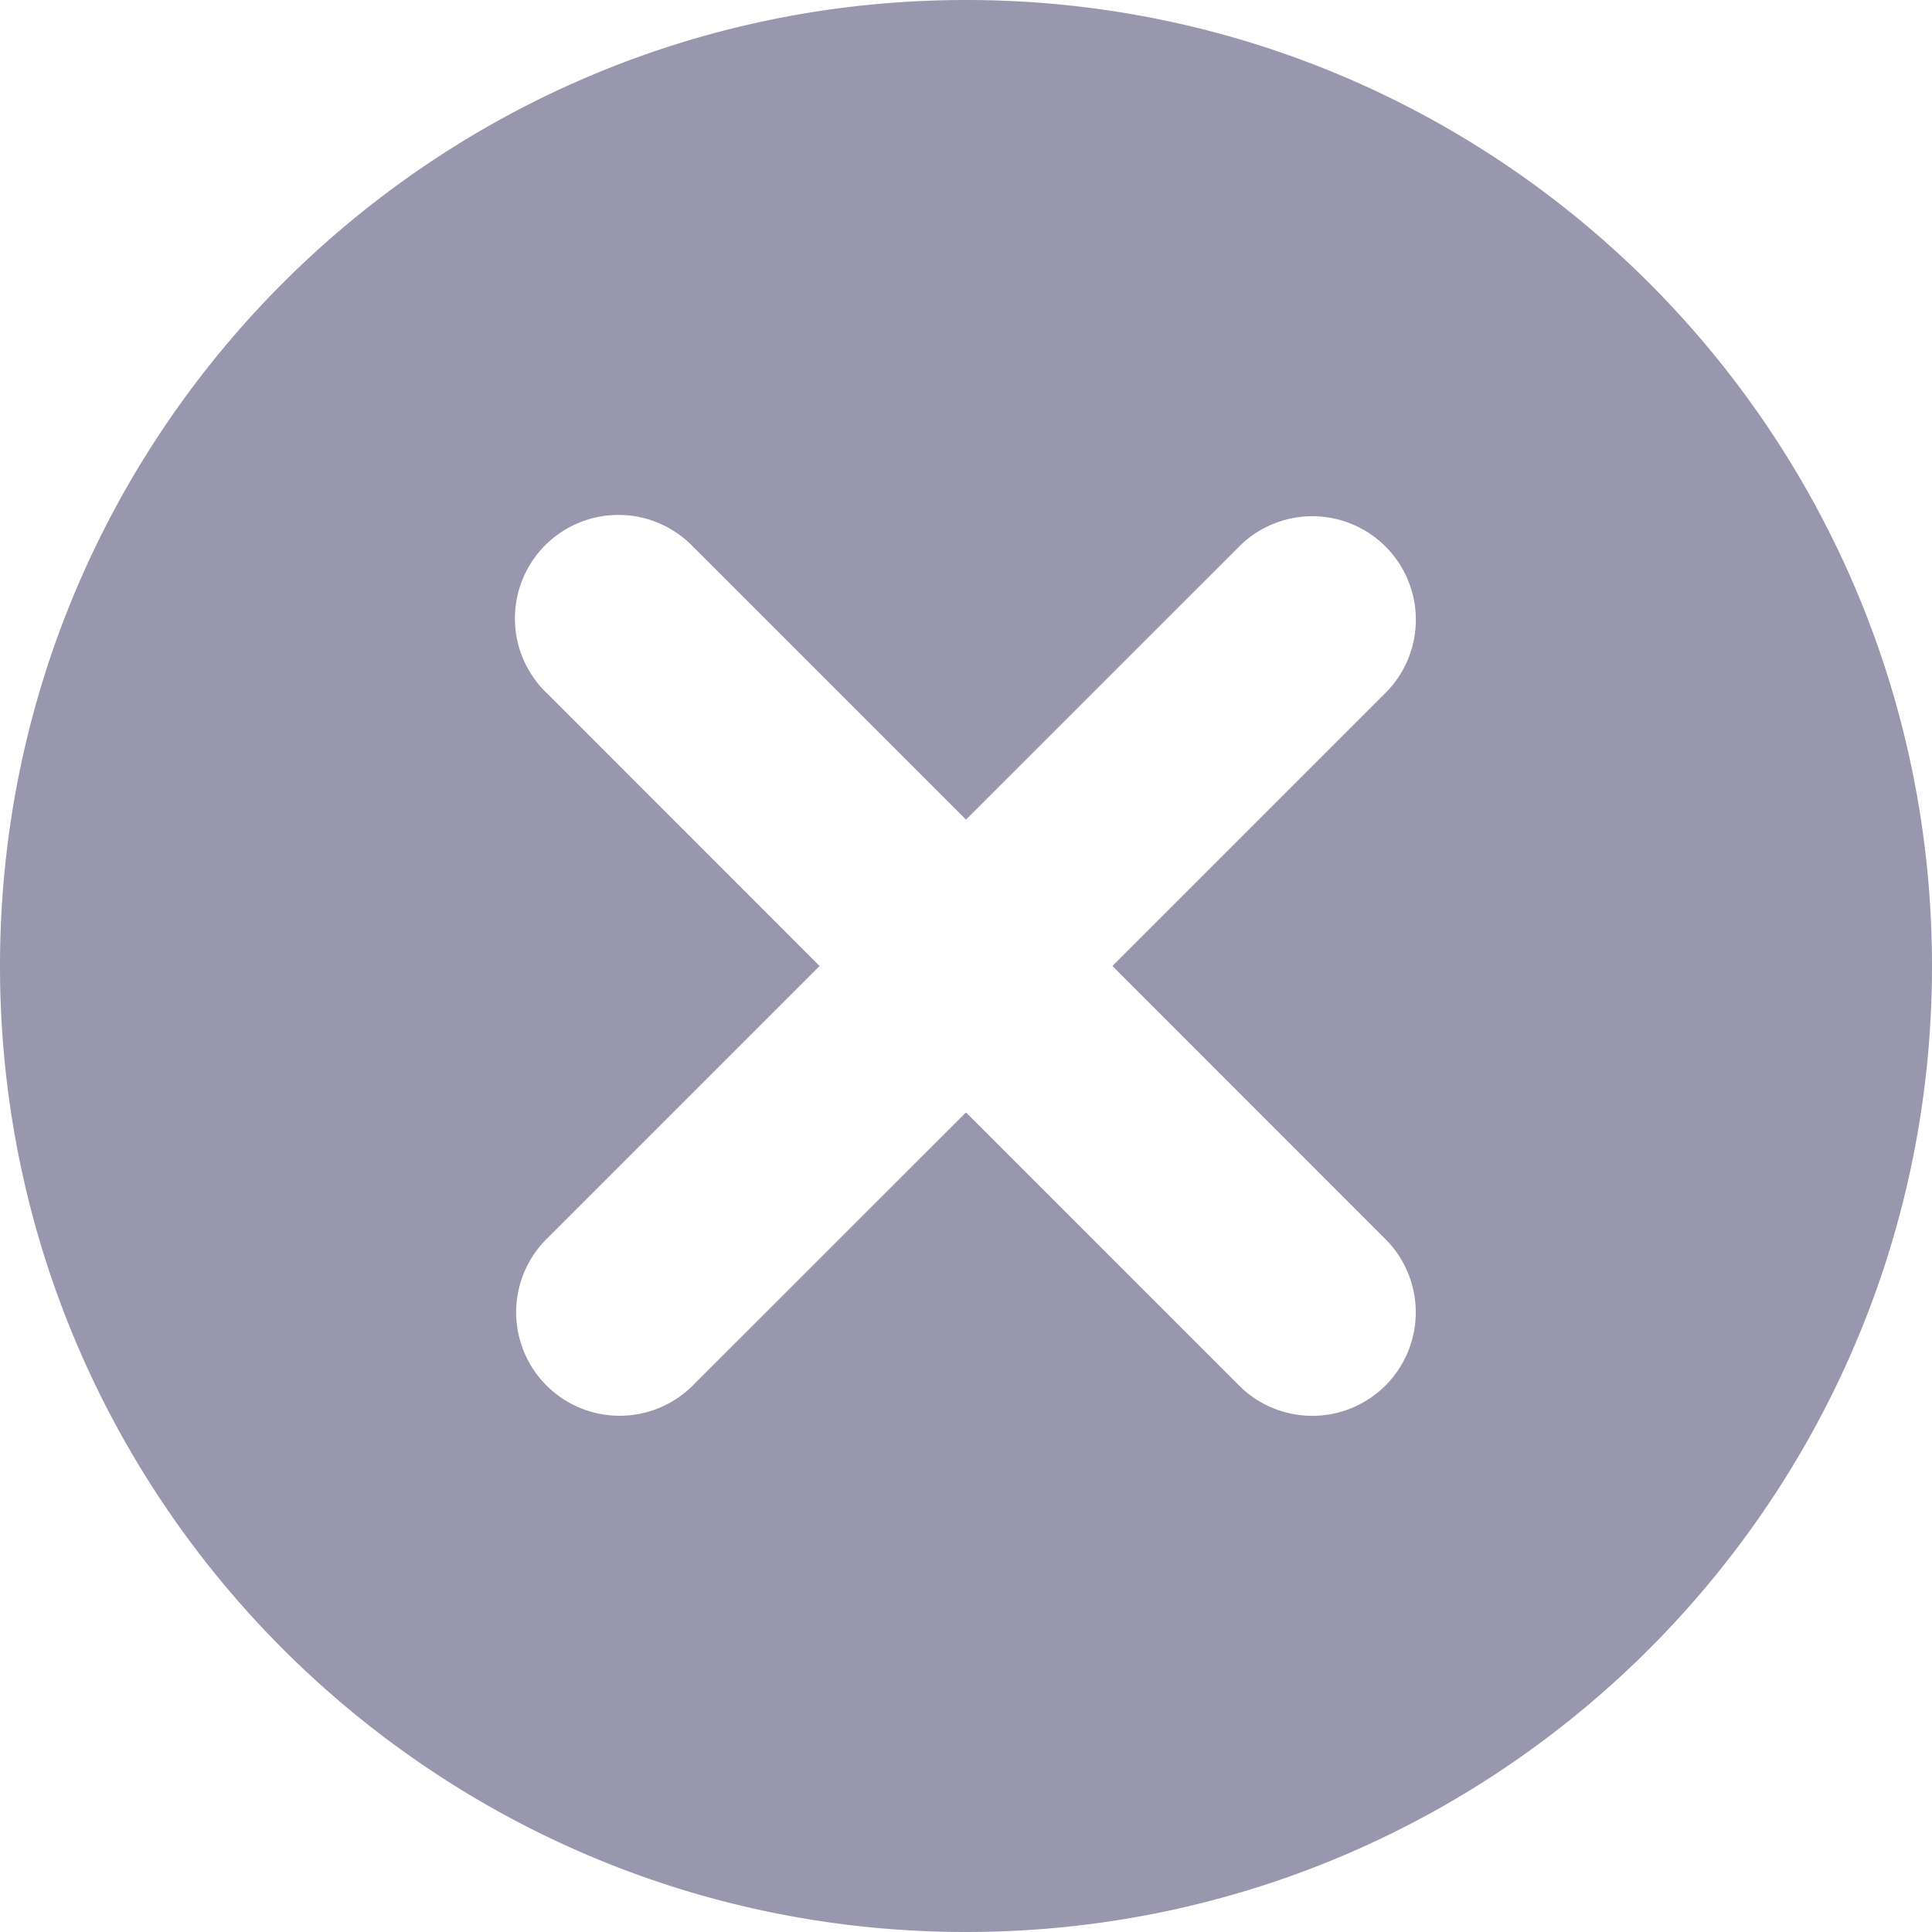 <svg xmlns="http://www.w3.org/2000/svg" width="28" height="28" viewBox="0 0 28 28">
    <path fill="#32315C" fill-rule="evenodd" d="M28 14c0 7.732-6.268 14-14 14S0 21.732 0 14 6.268 0 14 0s14 6.268 14 14zM10.06 7.94a1.5 1.5 0 1 0-2.12 2.12L11.878 14l-3.94 3.94a1.5 1.5 0 1 0 2.122 2.12L14 16.122l3.94 3.94a1.5 1.5 0 1 0 2.12-2.122L16.122 14l3.94-3.94a1.5 1.5 0 1 0-2.122-2.12L14 11.878l-3.94-3.94z" opacity=".5"/>
</svg>
